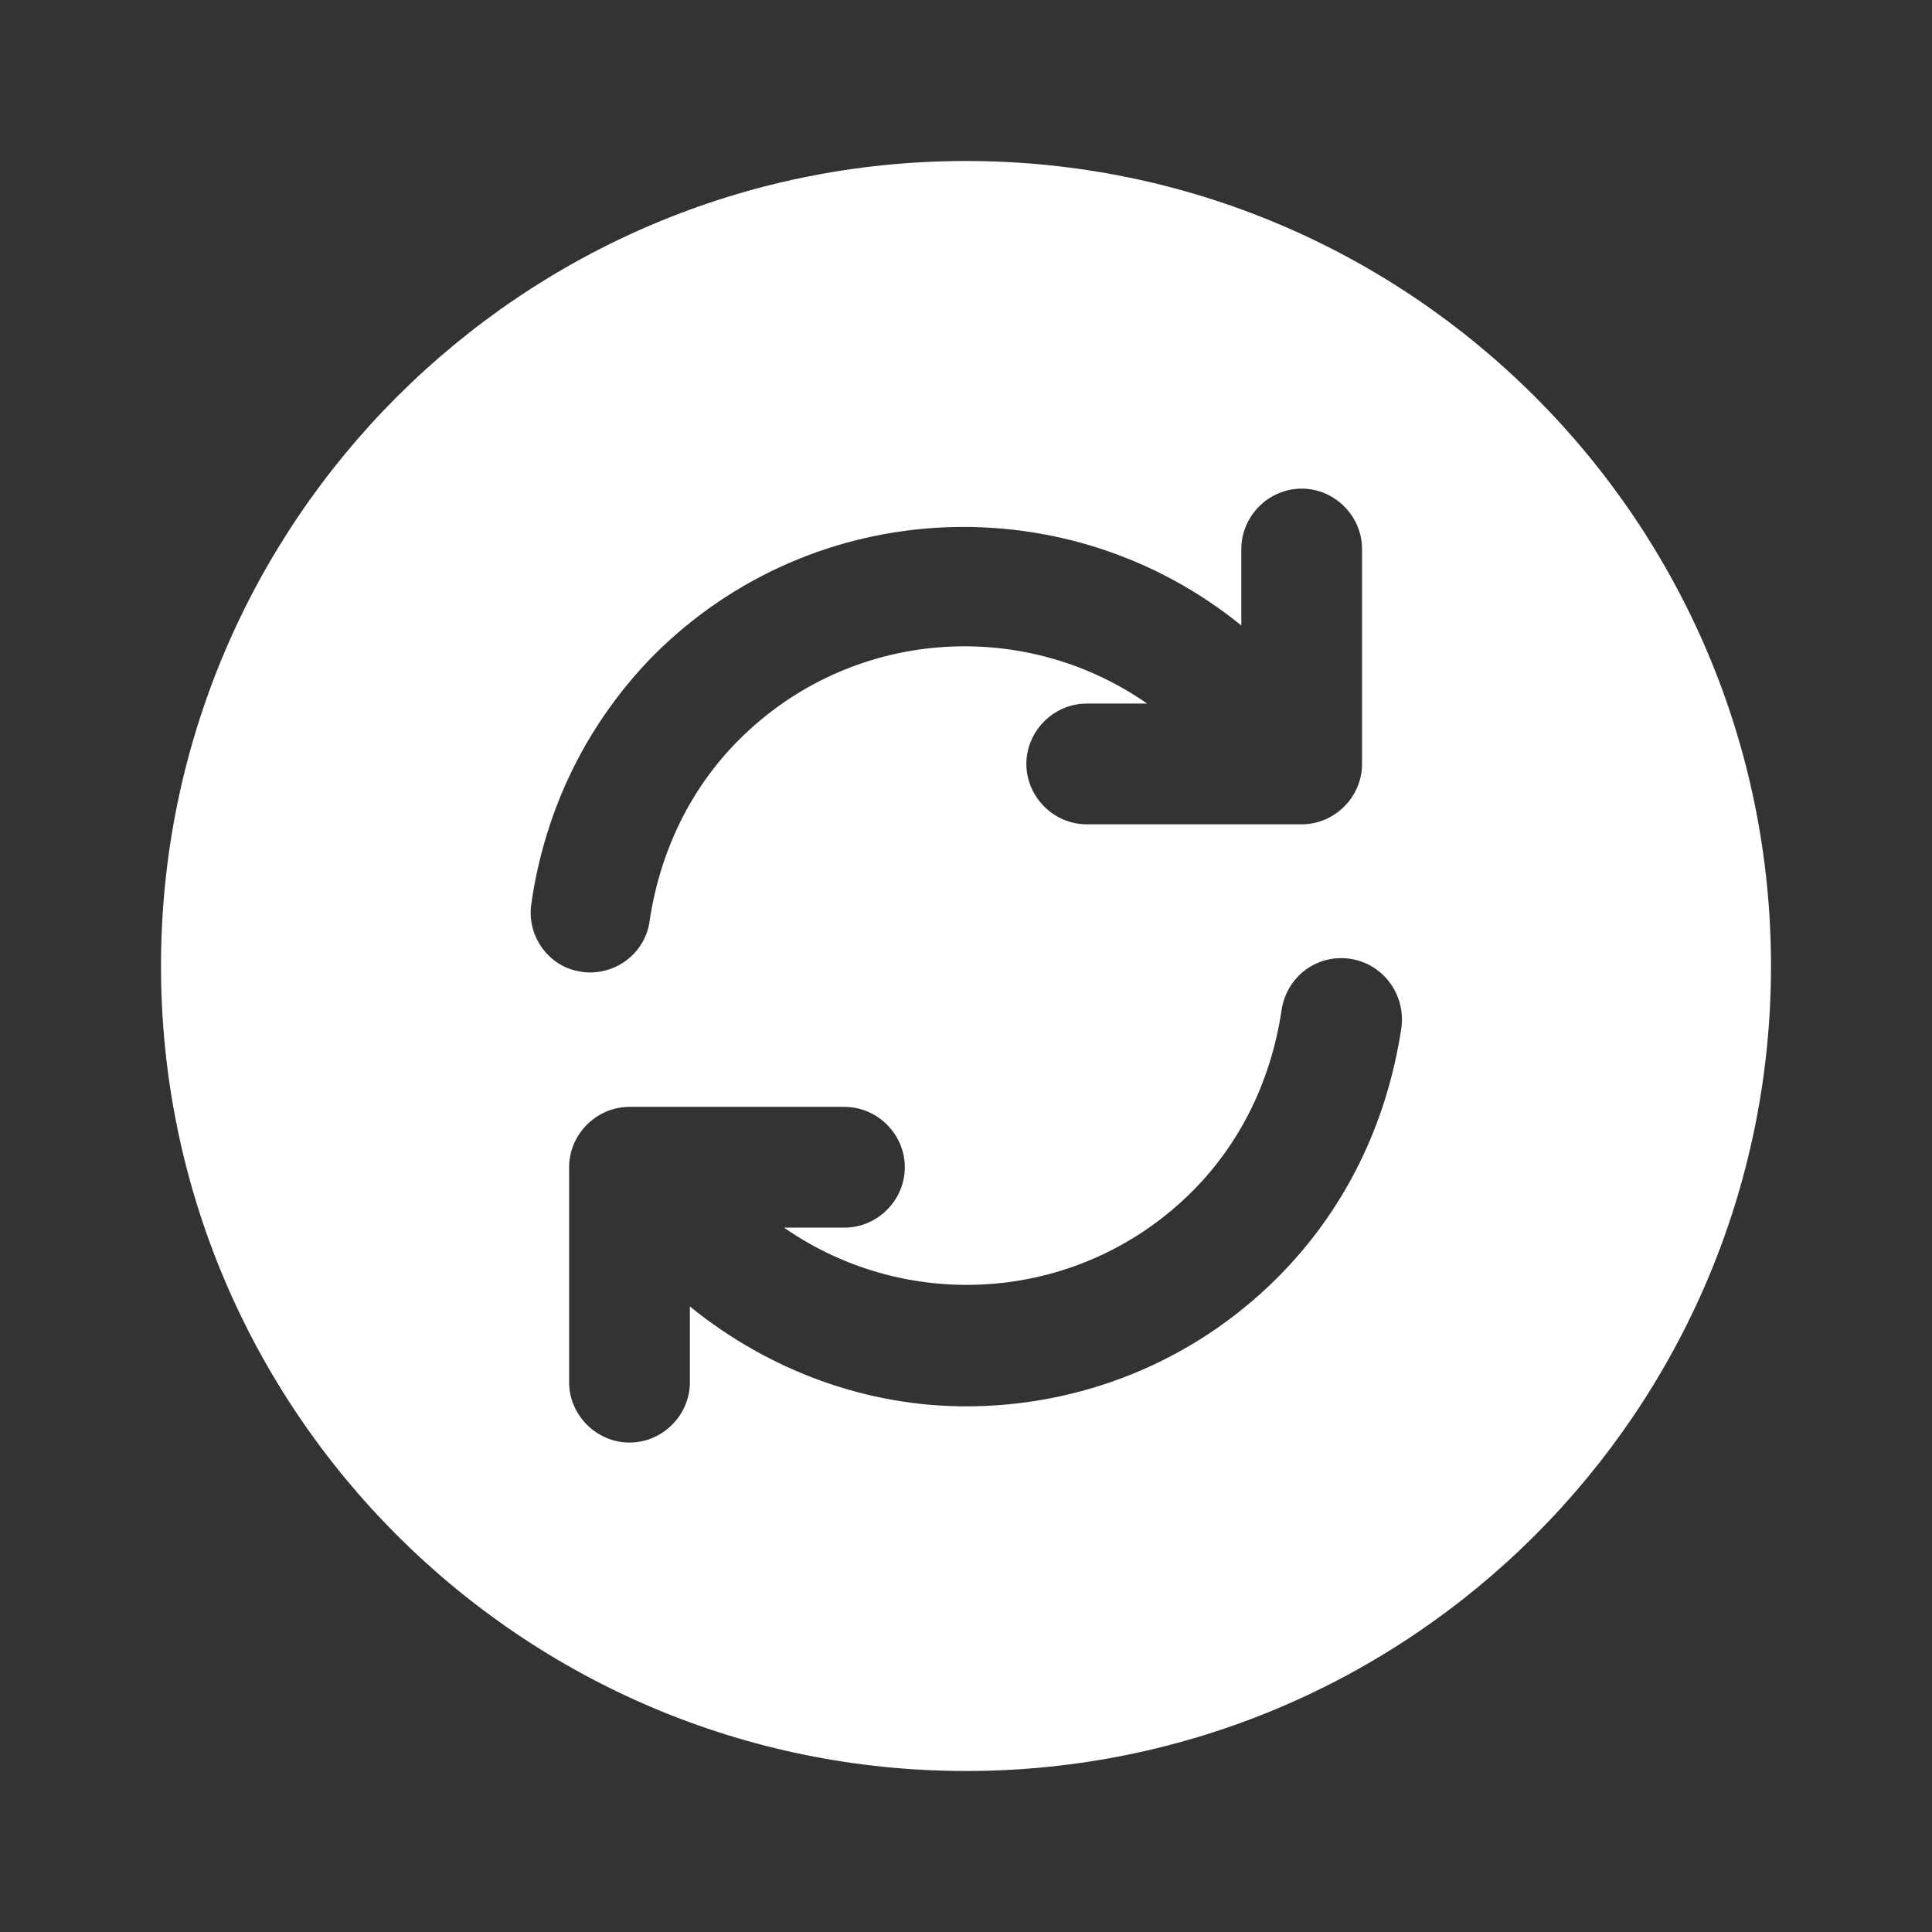 <svg width="90" height="90" viewBox="0 0 90 90" fill="none" xmlns="http://www.w3.org/2000/svg">
<rect x="0" y="0" width="90" height="90" fill="#333333" stroke="none"/>
<g id="vuesax/bold/refresh-circle">
<g id="refresh-circle">
<path id="Vector" d="M45 7.5C24.3 7.5 7.5 24.3 7.5 45C7.5 65.7 24.3 82.5 45 82.5C65.7 82.5 82.5 65.7 82.5 45C82.5 24.3 65.7 7.5 45 7.5ZM24.75 42.112C25.387 37.65 27.375 33.638 30.488 30.488C37.987 23.025 49.8 22.613 57.825 29.137V25.575C57.825 24.038 59.1 22.762 60.638 22.762C62.175 22.762 63.45 24.038 63.45 25.575V35.587C63.45 37.125 62.175 38.4 60.638 38.4H50.625C49.087 38.4 47.812 37.125 47.812 35.587C47.812 34.05 49.087 32.775 50.625 32.775H53.438C47.625 28.725 39.6 29.288 34.425 34.462C32.175 36.712 30.75 39.638 30.262 42.9C30.075 44.288 28.875 45.3 27.488 45.3C27.337 45.3 27.225 45.3 27.075 45.263C25.613 45.075 24.525 43.65 24.75 42.112ZM59.513 59.513C55.5 63.525 50.25 65.513 45 65.513C40.425 65.513 35.888 63.9 32.138 60.862V64.388C32.138 65.925 30.863 67.2 29.325 67.2C27.788 67.2 26.512 65.925 26.512 64.388V54.375C26.512 52.837 27.788 51.562 29.325 51.562H39.337C40.875 51.562 42.15 52.837 42.15 54.375C42.15 55.913 40.875 57.188 39.337 57.188H36.525C42.337 61.237 50.362 60.675 55.538 55.5C57.788 53.25 59.212 50.325 59.7 47.062C59.925 45.525 61.312 44.438 62.888 44.663C64.425 44.888 65.475 46.312 65.287 47.85C64.612 52.388 62.625 56.4 59.513 59.513Z" fill="white"/>
</g>
</g>
</svg>
